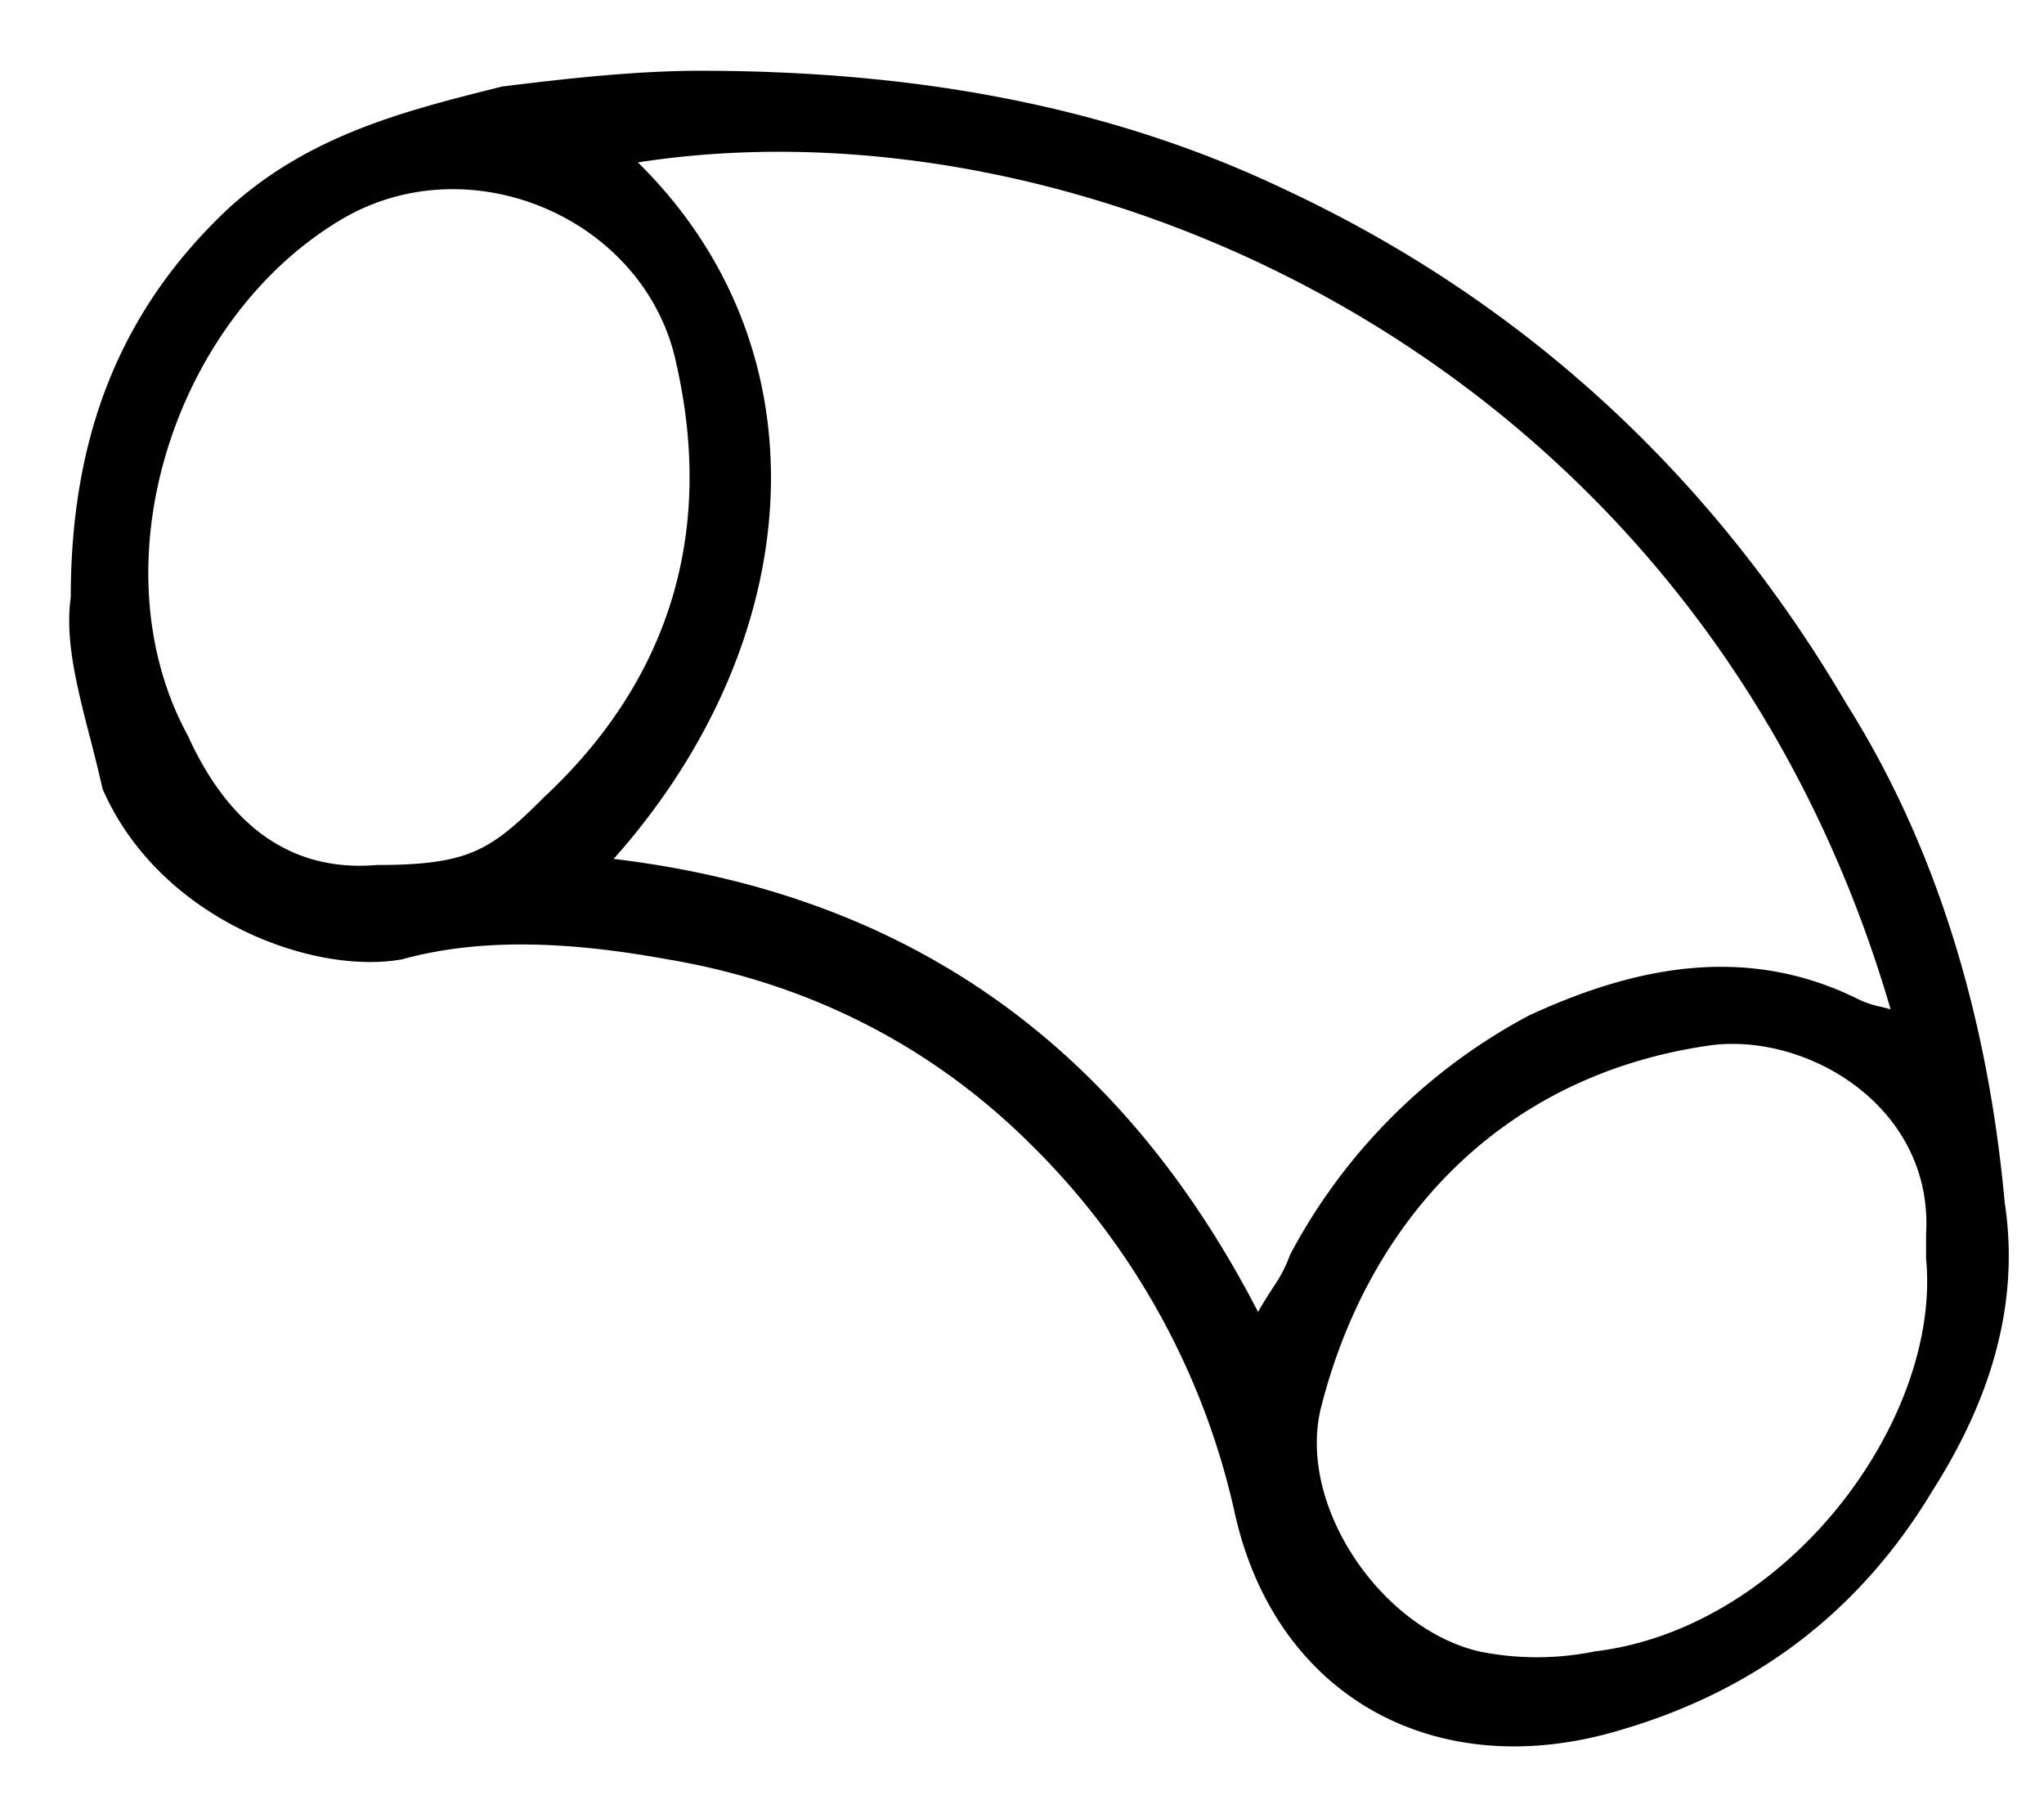 <svg xmlns="http://www.w3.org/2000/svg" width="26" height="23" fill="none"><path fill="currentColor" stroke="currentColor" stroke-width=".1" d="M2.967 2.663h-.001C1.555 3.973.951 5.587.95 7.596c-.05.358.001.74.089 1.14.043.2.096.405.15.616l.002.004c.054.213.11.43.16.655l.003.009c.356.813 1.016 1.396 1.724 1.75.707.353 1.468.482 2.03.38h.001l.004-.002c1.09-.297 2.28-.198 3.378.001 1.79.299 3.381 1.094 4.674 2.386a9.483 9.483 0 012.586 4.676c.253 1.162.886 2.025 1.75 2.508.863.482 1.952.582 3.113.229 1.712-.503 3.022-1.511 3.928-3.022.704-1.106 1.11-2.317.908-3.632-.201-2.205-.803-4.412-2.007-6.32-1.705-2.908-4.113-5.115-7.122-6.52C14.013 1.352 11.505.95 8.9.95c-.803 0-1.706.1-2.506.2l-.006.001-.005.002c-1.197.299-2.407.602-3.416 1.51zm13.489 13.313l-.003.008a1.8 1.8 0 01-.208.402l-.032.05a5.078 5.078 0 00-.212.354c-1.794-3.527-4.56-5.408-8.297-5.829 2.527-2.78 2.828-6.523.304-8.929 5.65-.936 13.701 2.432 16.115 10.88a1.997 1.997 0 00-.209-.06h-.002a1.363 1.363 0 01-.29-.097c-1.42-.71-2.837-.403-4.143.2l-.003.001a7.28 7.28 0 00-3.02 3.02zM4.8 11.05h-.004c-.589.05-1.077-.098-1.48-.39-.403-.294-.723-.736-.97-1.28l-.002-.004C1.752 8.29 1.7 6.954 2.073 5.727 2.445 4.5 3.238 3.386 4.325 2.743c1.672-.983 3.933.002 4.326 1.867v.001c.496 2.183-.098 4.065-1.685 5.553h-.001c-.35.35-.595.57-.898.703-.302.133-.669.183-1.267.183zM24.55 16v.005c.099 1.033-.345 2.22-1.126 3.189-.782.967-1.896 1.708-3.13 1.856l-.004.001a3.738 3.738 0 01-1.48 0c-.634-.146-1.224-.612-1.618-1.204-.395-.592-.59-1.303-.443-1.935.596-2.384 2.282-4.266 4.958-4.662.636-.098 1.373.097 1.938.527.564.43.954 1.09.905 1.92V16z"/></svg>